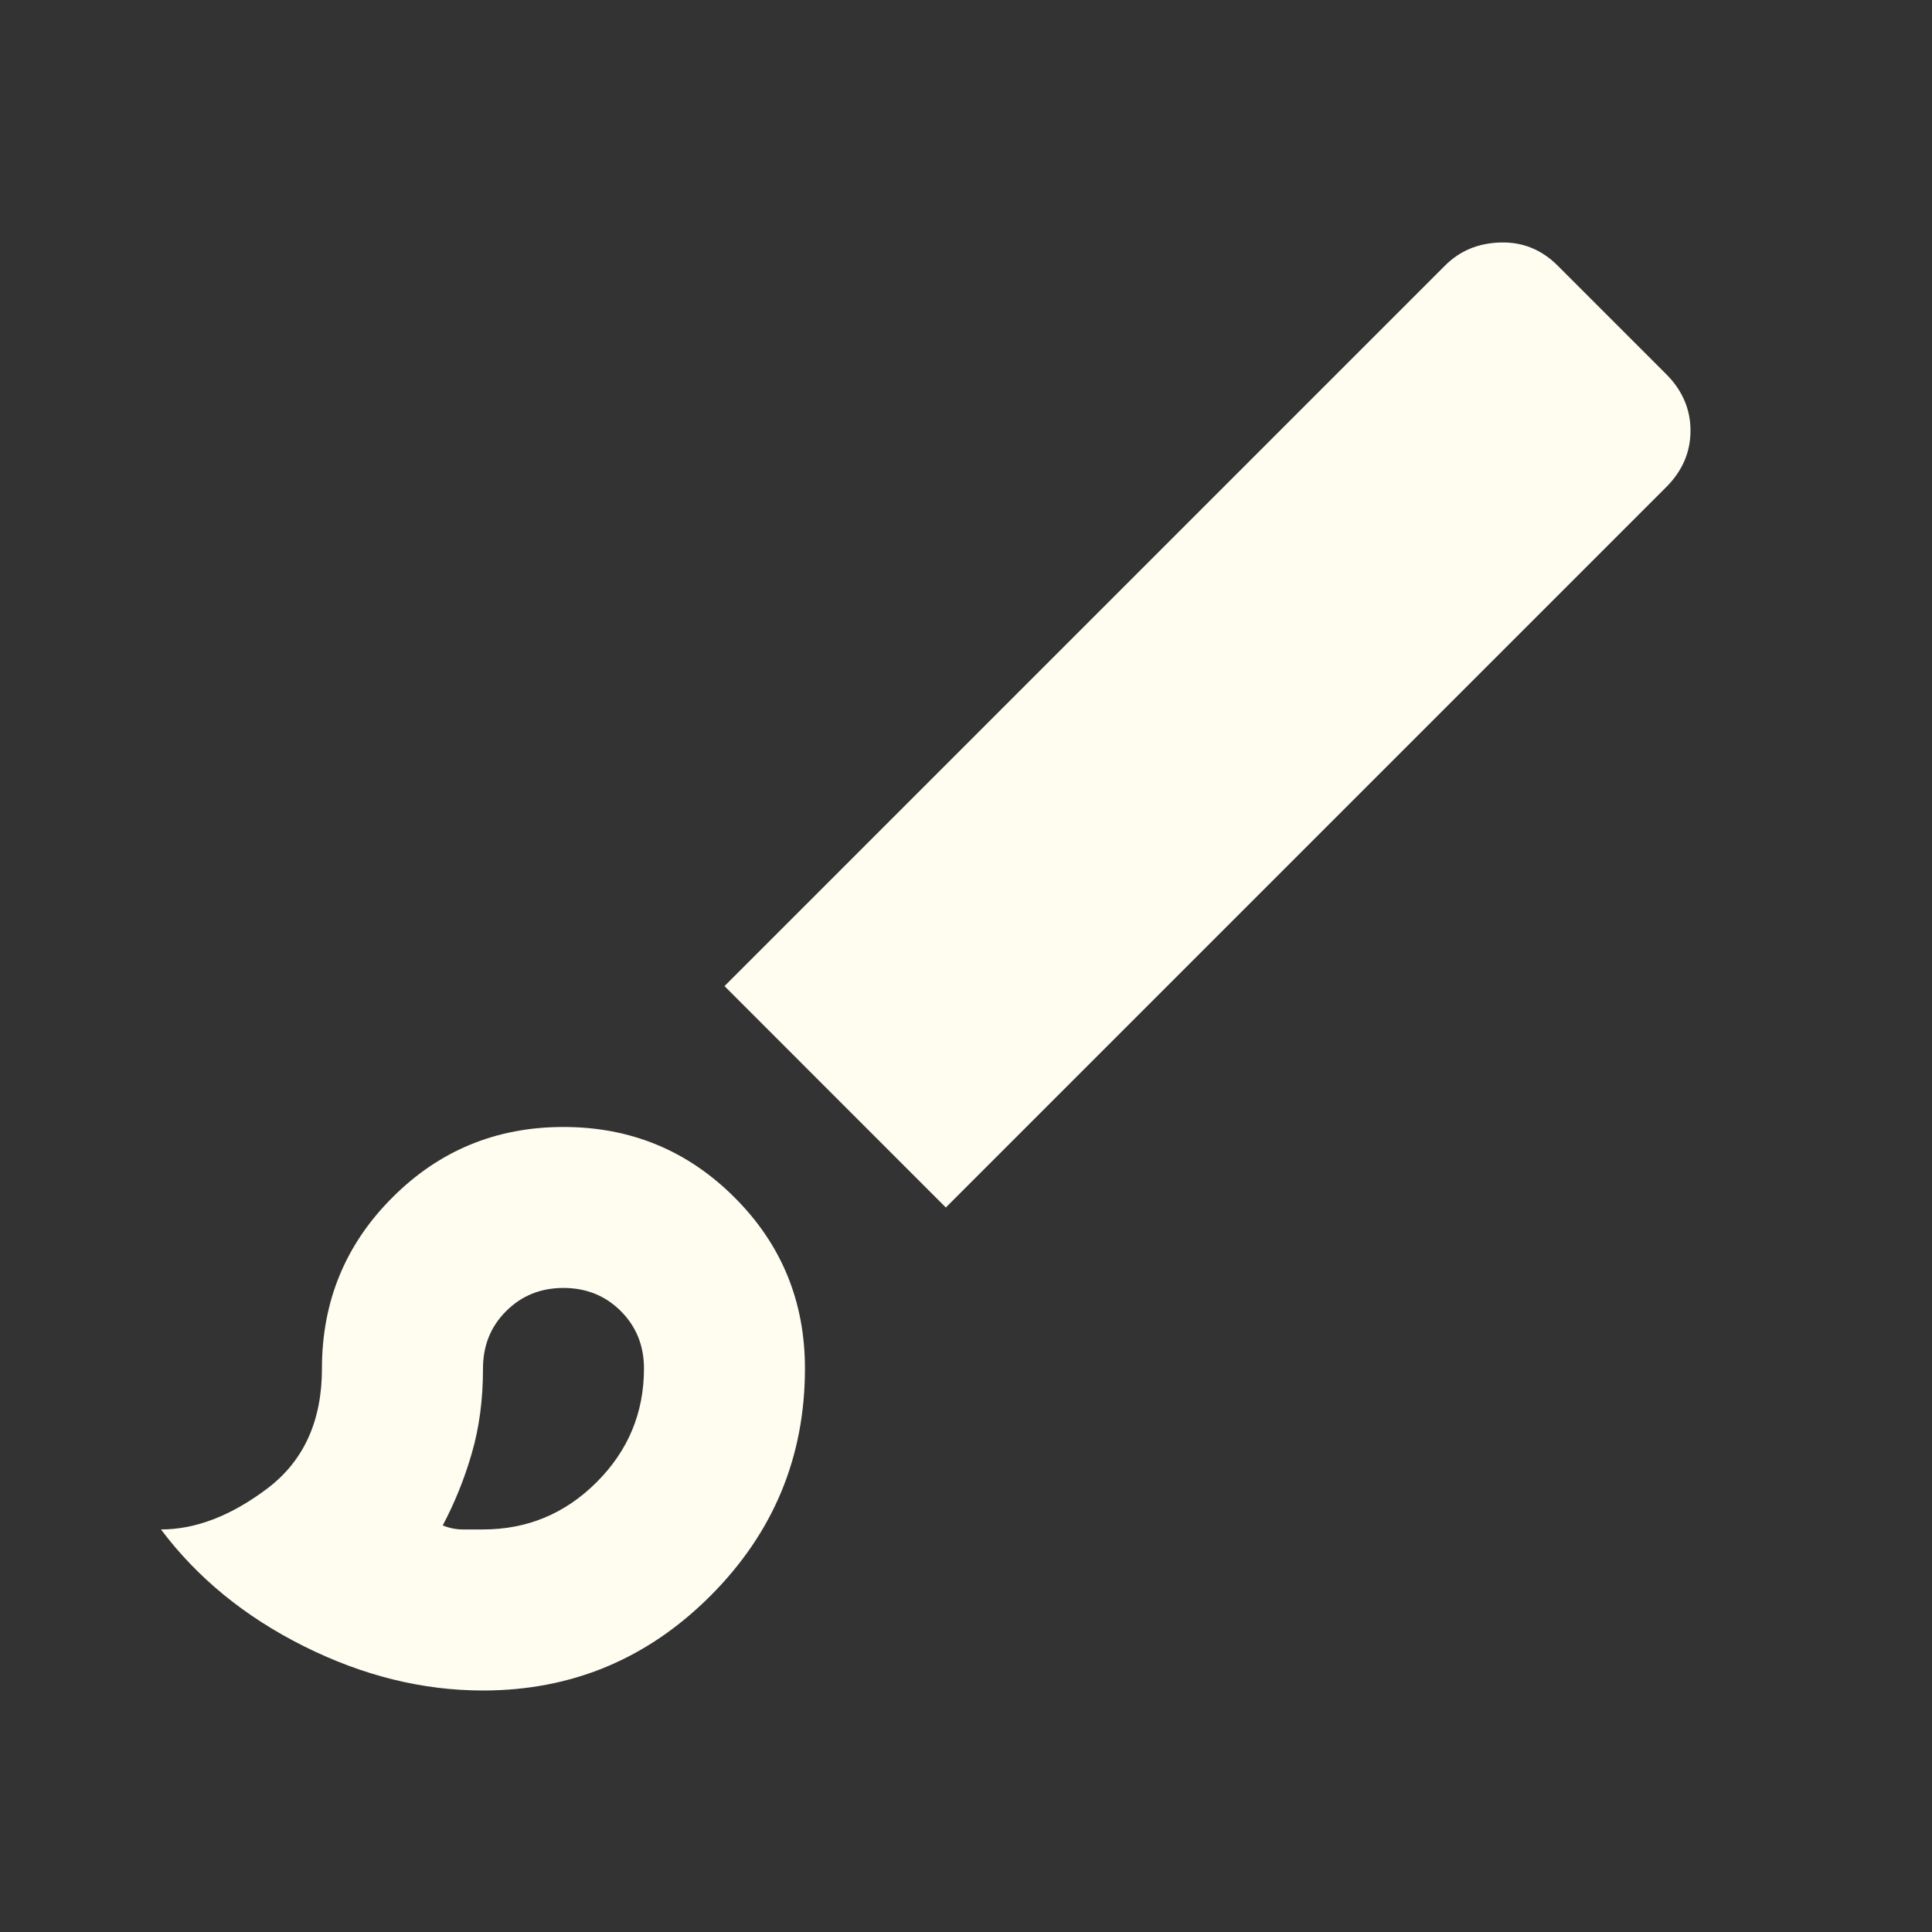 <svg width="25" height="25" viewBox="0 0 25 25" fill="none" xmlns="http://www.w3.org/2000/svg">
<rect x="0" y="0" width="25" height="25" fill="#333333" stroke="none"/>
<mask id="mask0_2629_10675" style="mask-type:alpha" maskUnits="userSpaceOnUse" x="0" y="0" width="25" height="25">
<rect width="25" height="25" fill="#D9D9D9"/>
</mask>
<g mask="url(#mask0_2629_10675)">
<path d="M6.25 21.875C5.468 21.875 4.696 21.684 3.932 21.302C3.168 20.92 2.552 20.416 2.083 19.791C2.534 19.791 2.994 19.613 3.463 19.258C3.932 18.902 4.166 18.385 4.166 17.708C4.166 16.84 4.47 16.102 5.078 15.495C5.685 14.887 6.423 14.583 7.291 14.583C8.159 14.583 8.897 14.887 9.505 15.495C10.113 16.102 10.416 16.84 10.416 17.708C10.416 18.854 10.008 19.835 9.192 20.651C8.376 21.467 7.396 21.875 6.25 21.875ZM6.25 19.791C6.823 19.791 7.313 19.587 7.721 19.179C8.129 18.771 8.333 18.281 8.333 17.708C8.333 17.413 8.233 17.166 8.034 16.966C7.834 16.766 7.586 16.666 7.291 16.666C6.996 16.666 6.749 16.766 6.549 16.966C6.349 17.166 6.25 17.413 6.25 17.708C6.25 18.107 6.202 18.472 6.106 18.802C6.011 19.132 5.885 19.444 5.729 19.739C5.816 19.774 5.902 19.791 5.989 19.791H6.25ZM12.239 15.625L9.375 12.76L18.698 3.437C18.889 3.246 19.127 3.146 19.414 3.138C19.7 3.129 19.948 3.229 20.156 3.437L21.562 4.843C21.77 5.052 21.875 5.295 21.875 5.573C21.875 5.85 21.77 6.093 21.562 6.302L12.239 15.625Z" fill="#FFFDF0"/>
</g>
</svg>
